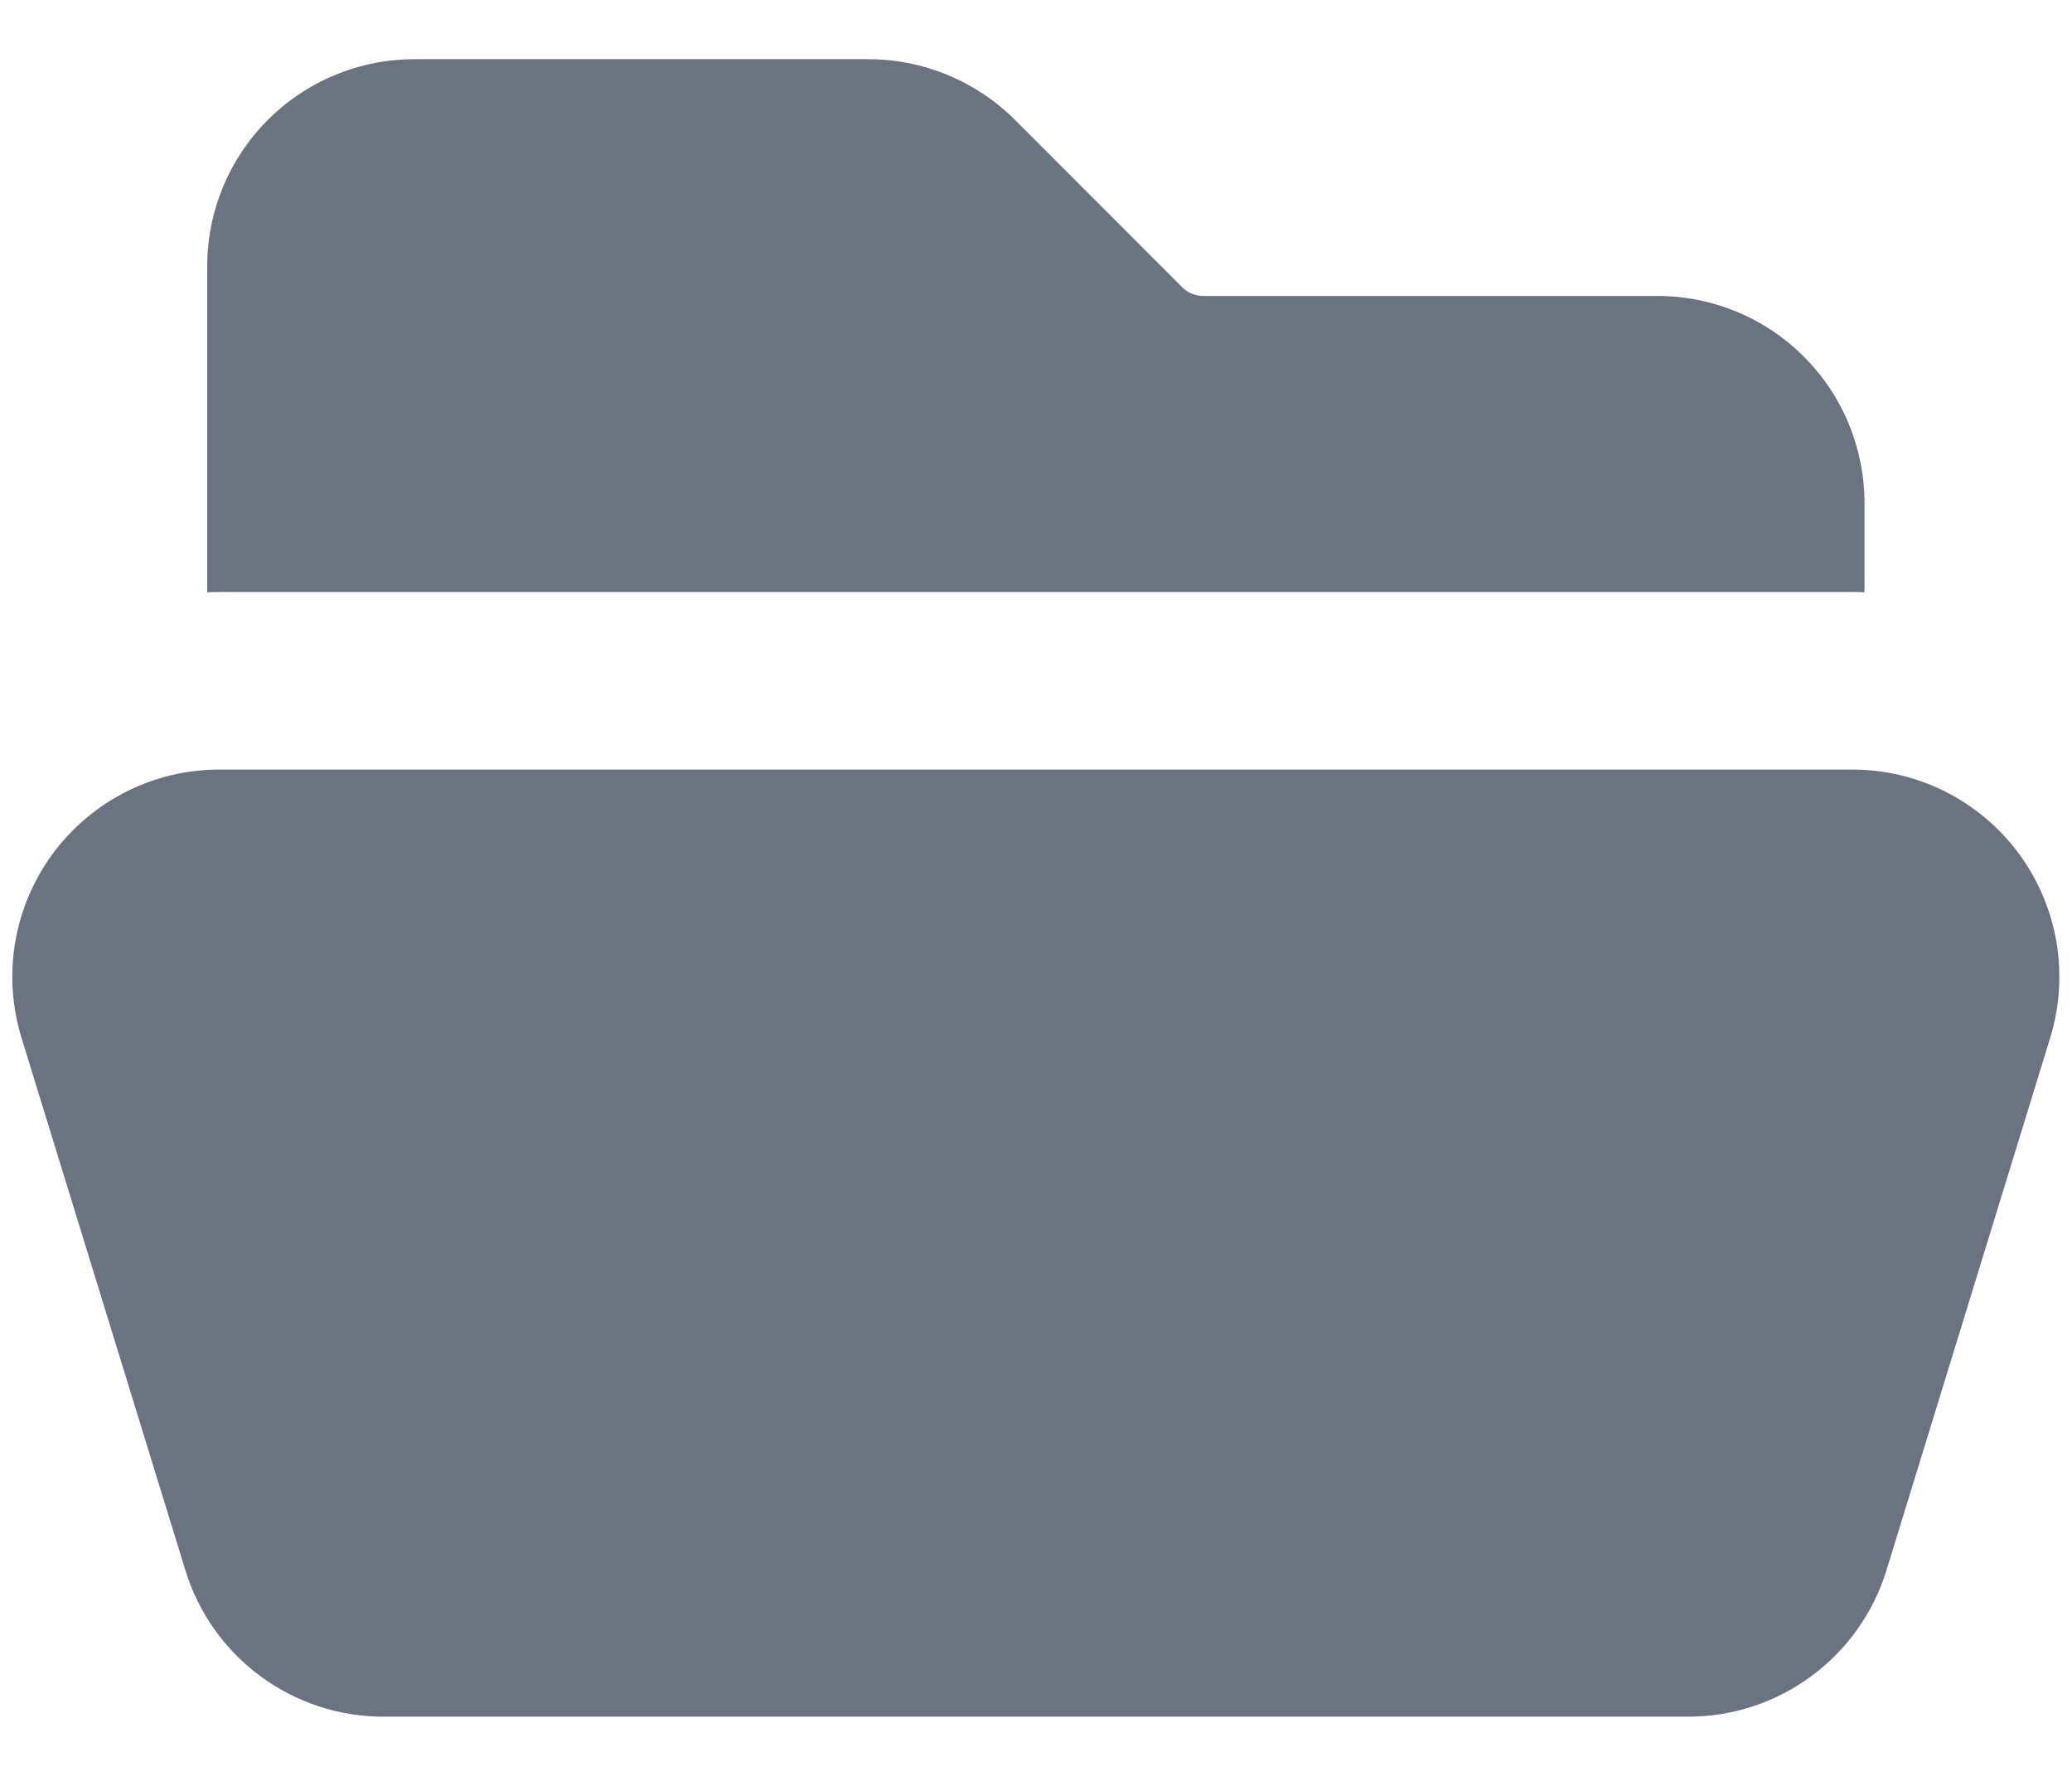 <svg width="14" height="12" viewBox="0 0 14 12" fill="none" xmlns="http://www.w3.org/2000/svg">
<path d="M2.8 0.4C2.429 0.4 2.073 0.547 1.81 0.81C1.547 1.073 1.4 1.429 1.4 1.8V4.002L1.483 4H12.515C12.543 4 12.571 4 12.598 4.002V3.4C12.598 3.029 12.451 2.672 12.188 2.41C11.926 2.147 11.57 2 11.199 2H8.13C8.104 2 8.078 1.995 8.054 1.985C8.029 1.975 8.007 1.96 7.989 1.942L6.858 0.81C6.595 0.548 6.239 0.4 5.868 0.4H2.8ZM1.483 5.2C1.264 5.2 1.048 5.251 0.852 5.35C0.657 5.449 0.487 5.592 0.357 5.768C0.227 5.944 0.14 6.149 0.103 6.365C0.066 6.581 0.081 6.802 0.145 7.012L1.253 10.612C1.341 10.898 1.518 11.148 1.759 11.326C2 11.504 2.291 11.6 2.59 11.6H11.407C11.707 11.6 11.998 11.504 12.239 11.326C12.48 11.148 12.658 10.898 12.746 10.612L13.853 7.012C13.917 6.803 13.931 6.581 13.895 6.365C13.858 6.149 13.771 5.945 13.641 5.768C13.511 5.592 13.341 5.449 13.146 5.35C12.95 5.251 12.734 5.2 12.515 5.2H1.483Z" fill="#6B7280"/>
</svg>
